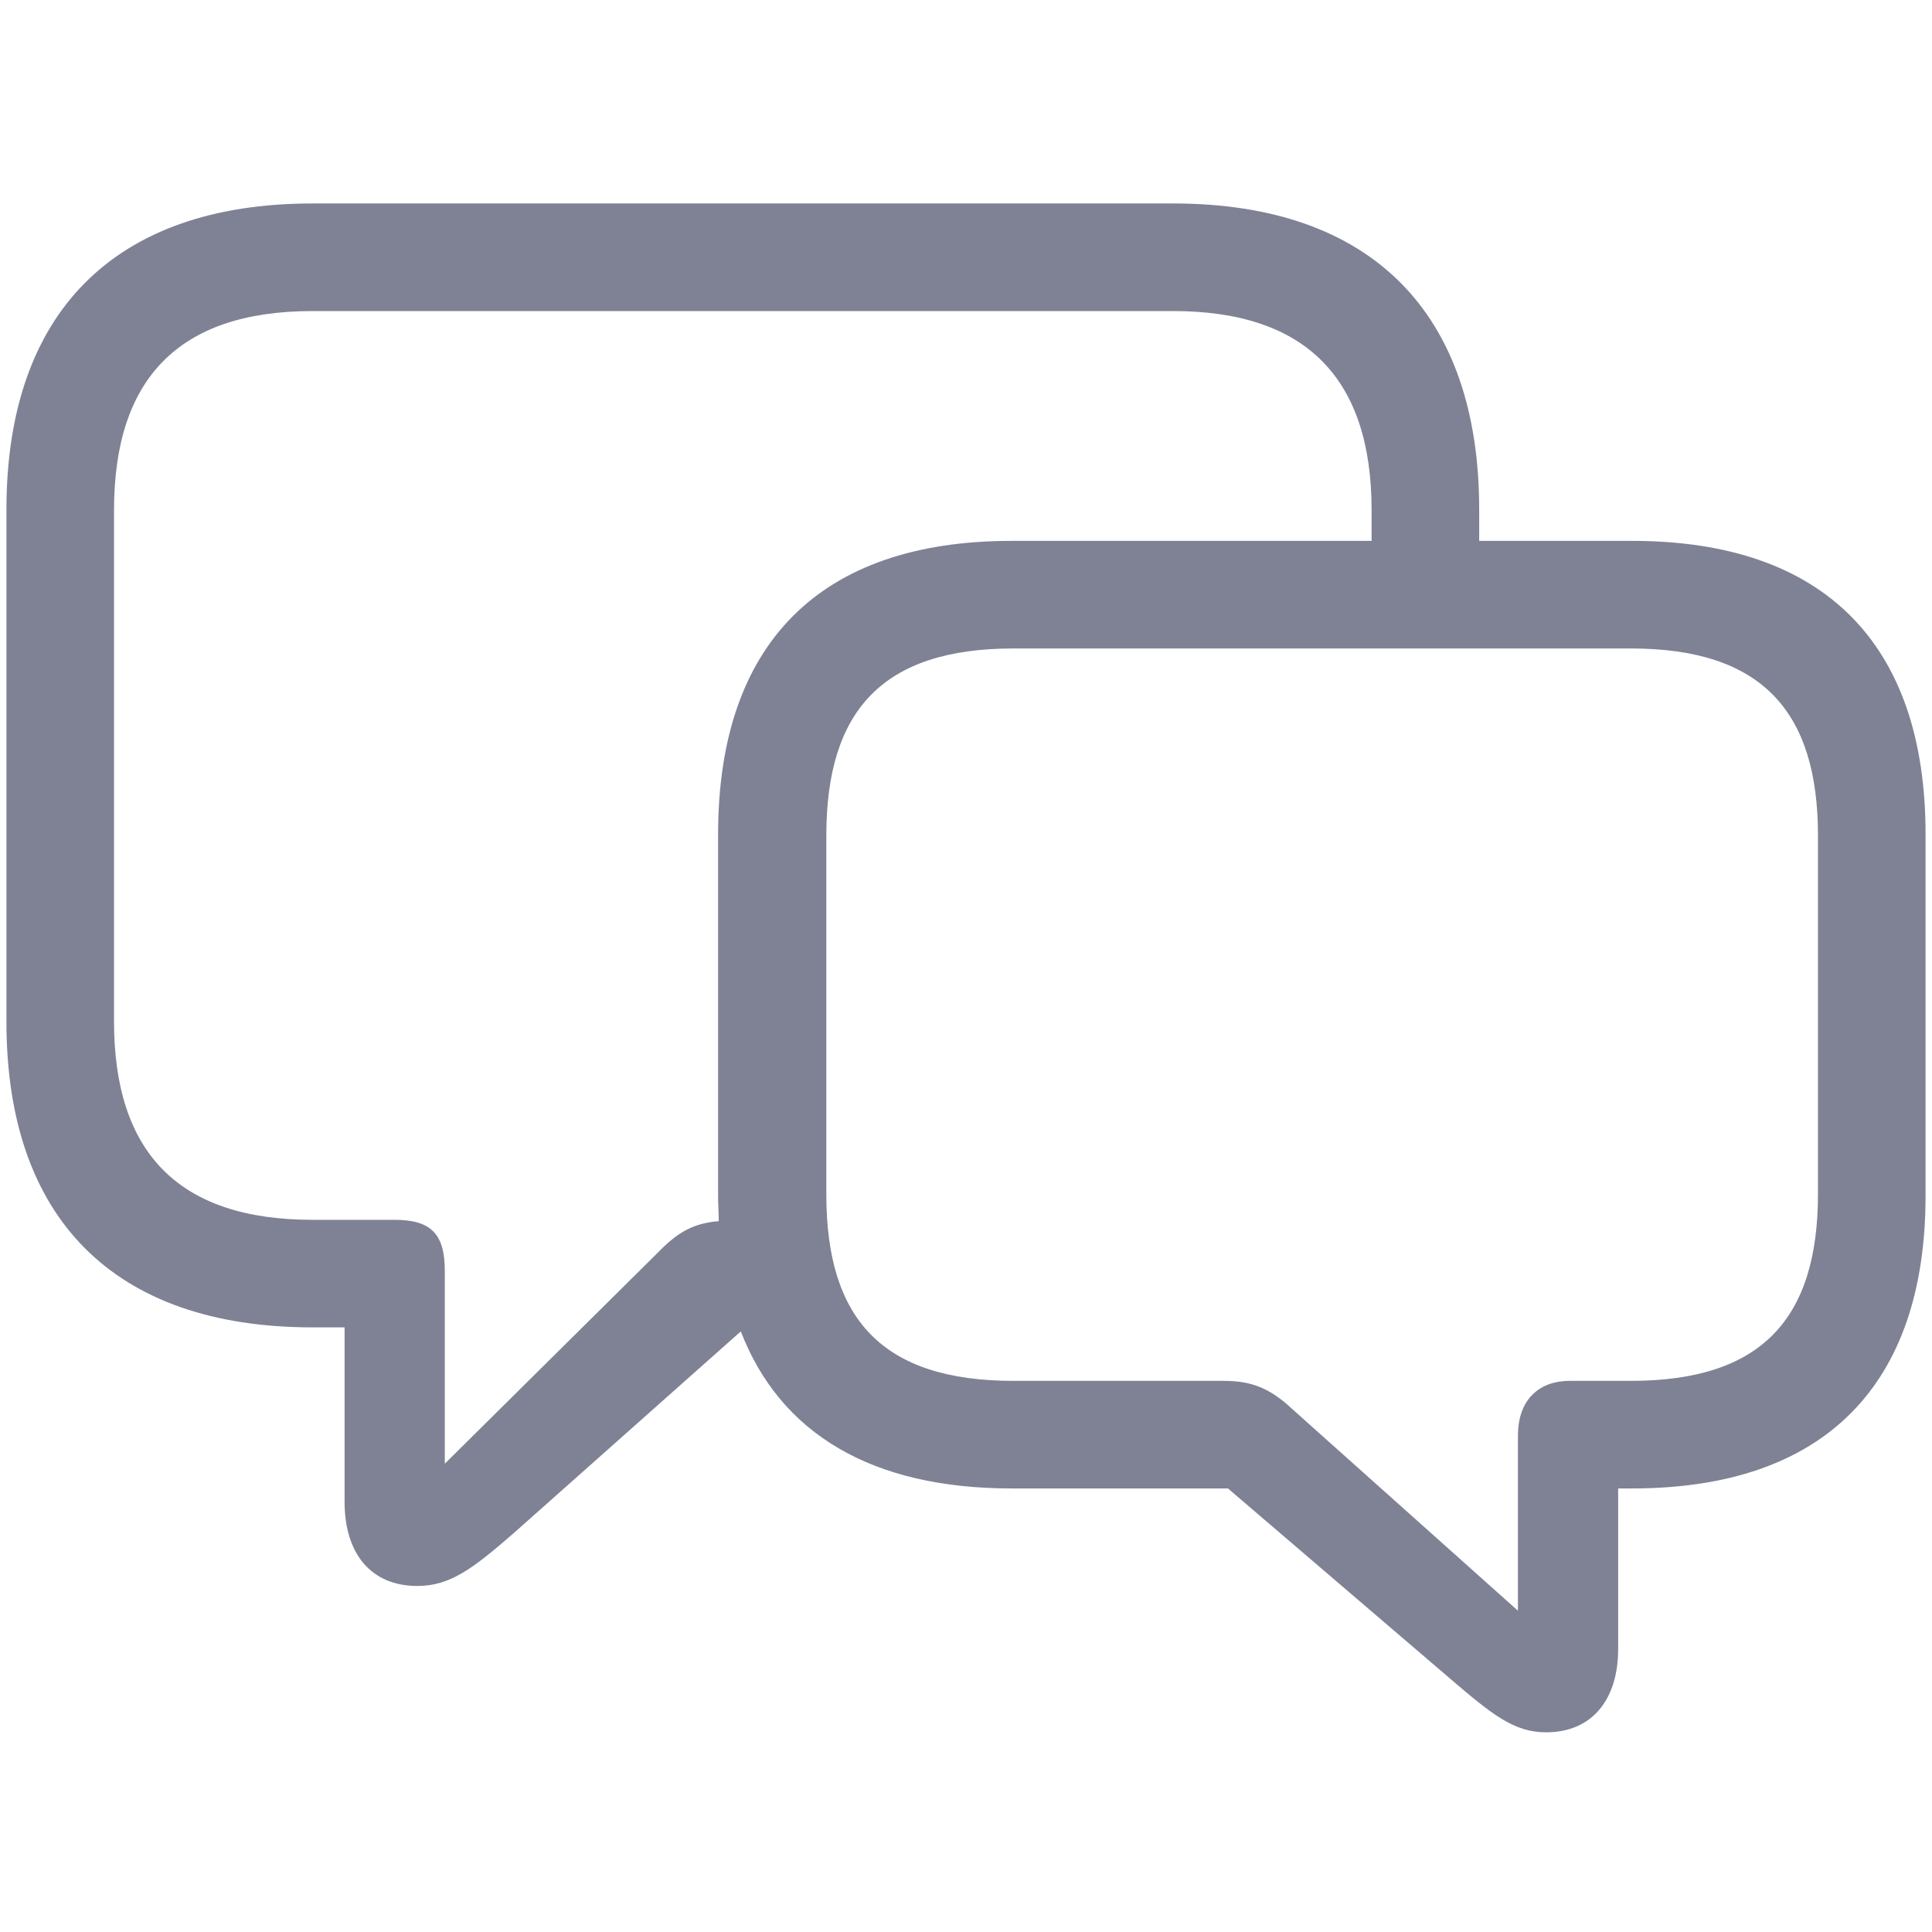 <svg width="48" height="48" viewBox="0 0 48 48" fill="none" xmlns="http://www.w3.org/2000/svg">
<path d="M25.129 36.98C21.659 36.98 19.385 35.618 18.405 33.078L12.761 38.092C11.748 38.972 11.184 39.403 10.37 39.403C9.208 39.403 8.561 38.59 8.561 37.312V32.978H7.764C2.816 32.978 0.16 30.256 0.16 25.392V12.658C0.16 7.794 2.816 5.055 7.764 5.055H29.146C34.094 5.055 36.75 7.794 36.75 12.658V13.438H40.552C45.333 13.438 47.84 16.012 47.84 20.727V29.708C47.84 34.406 45.333 36.98 40.552 36.98H40.203V40.964C40.203 42.226 39.556 43.039 38.41 43.039C37.613 43.039 37.065 42.591 36.053 41.727L30.508 36.98H25.129ZM11.051 31.567V36.365L16.363 31.102C16.861 30.588 17.26 30.389 17.857 30.339C17.857 30.14 17.841 29.924 17.841 29.708V20.727C17.841 16.012 20.348 13.438 25.129 13.438H34.077V12.675C34.077 9.438 32.483 7.728 29.146 7.728H7.764C4.41 7.728 2.833 9.438 2.833 12.675V25.375C2.833 28.612 4.41 30.306 7.764 30.306H9.806C10.702 30.306 11.051 30.654 11.051 31.567ZM25.179 34.307H30.408C31.089 34.307 31.554 34.489 32.102 35.004L37.713 40.018V35.668C37.713 34.738 38.277 34.307 38.991 34.307H40.519C43.756 34.307 45.167 32.779 45.167 29.658V20.76C45.167 17.655 43.756 16.111 40.519 16.111H25.179C21.925 16.111 20.53 17.655 20.53 20.76V29.675C20.53 32.779 21.925 34.307 25.179 34.307Z" fill="#7F8295"/>
</svg>
